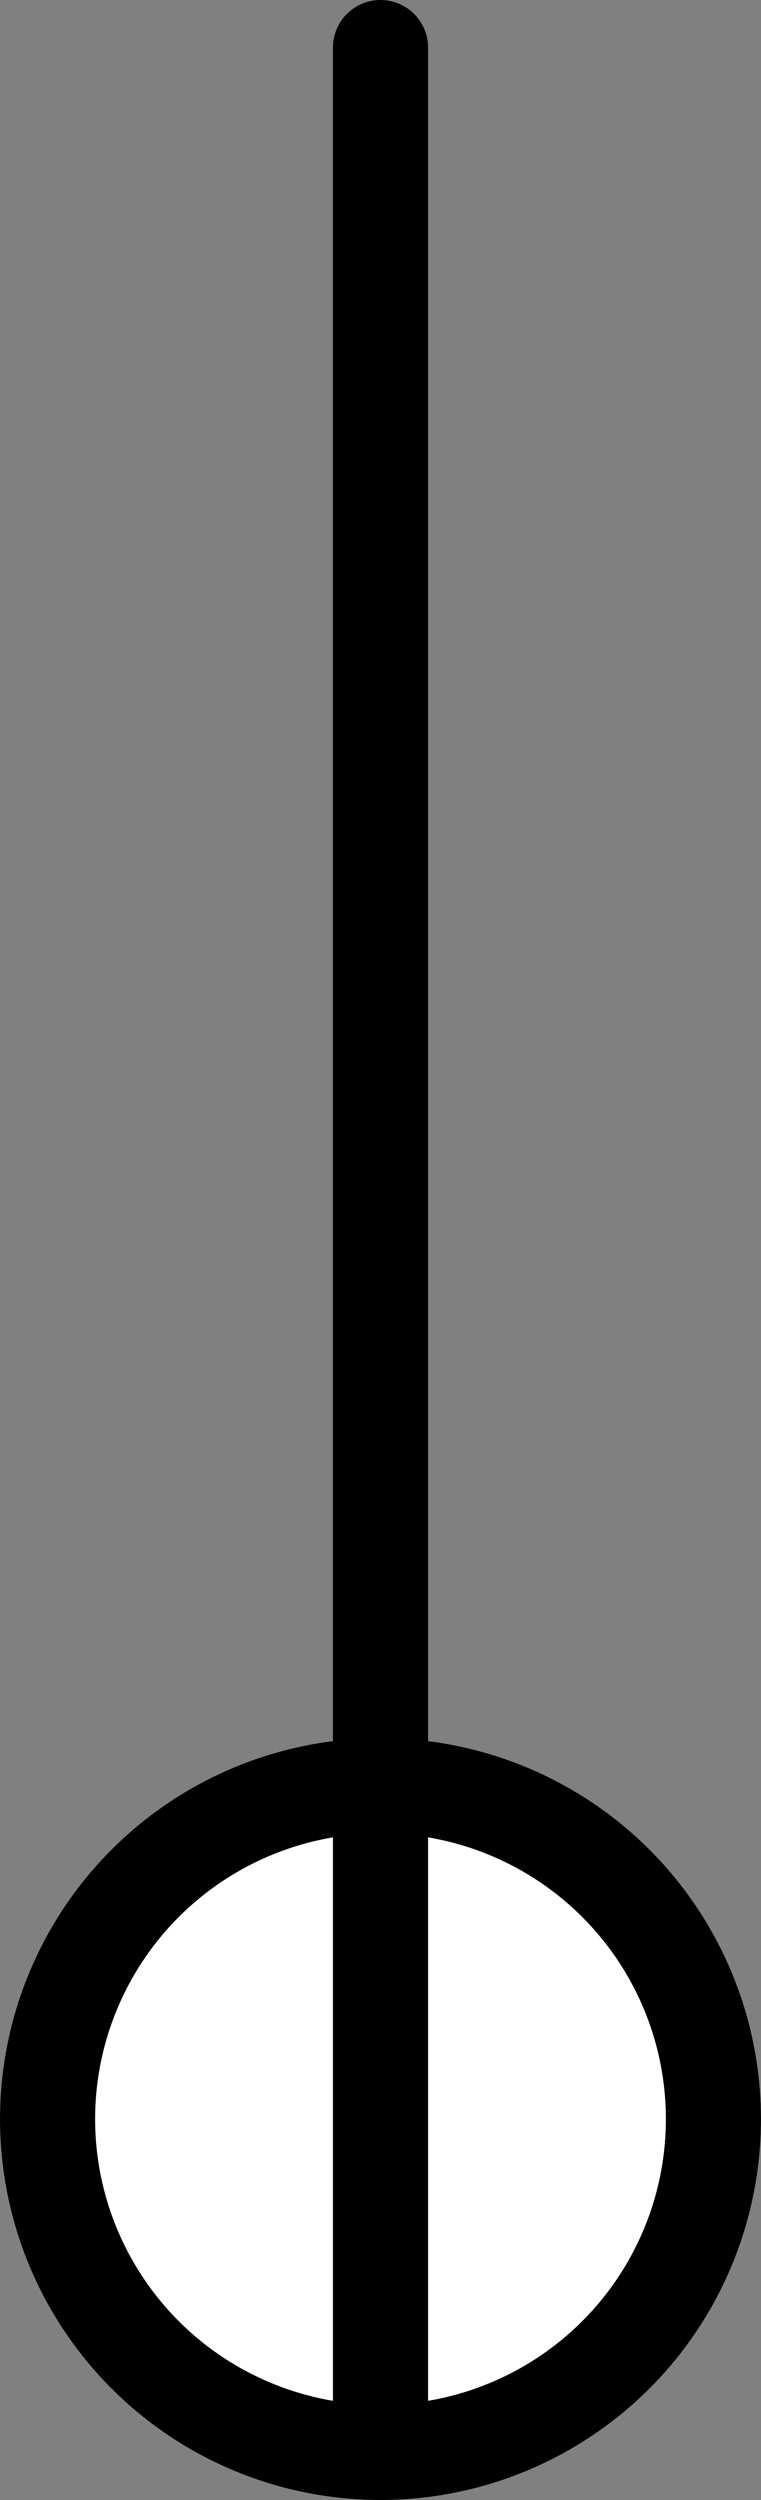 <svg xmlns="http://www.w3.org/2000/svg" width="16" height="52.5" viewBox="0 0 16 52.5">
  <rect x="0" y="0" width="16" height="52.5" fill="#808080" stroke="none"/>
  <g id="그룹_109765" data-name="그룹 109765" transform="translate(-122 -289.5)">
    <g id="circle" transform="translate(122 326)" fill="#fff" stroke="#000" stroke-width="2">
      <circle cx="8" cy="8" r="8" stroke="none"/>
      <circle cx="8" cy="8" r="7" fill="none"/>
    </g>
    <line id="line" y1="50" transform="translate(130 290.5)" fill="none" stroke="#000" stroke-linecap="round" stroke-width="2"/>
  </g>
</svg>
